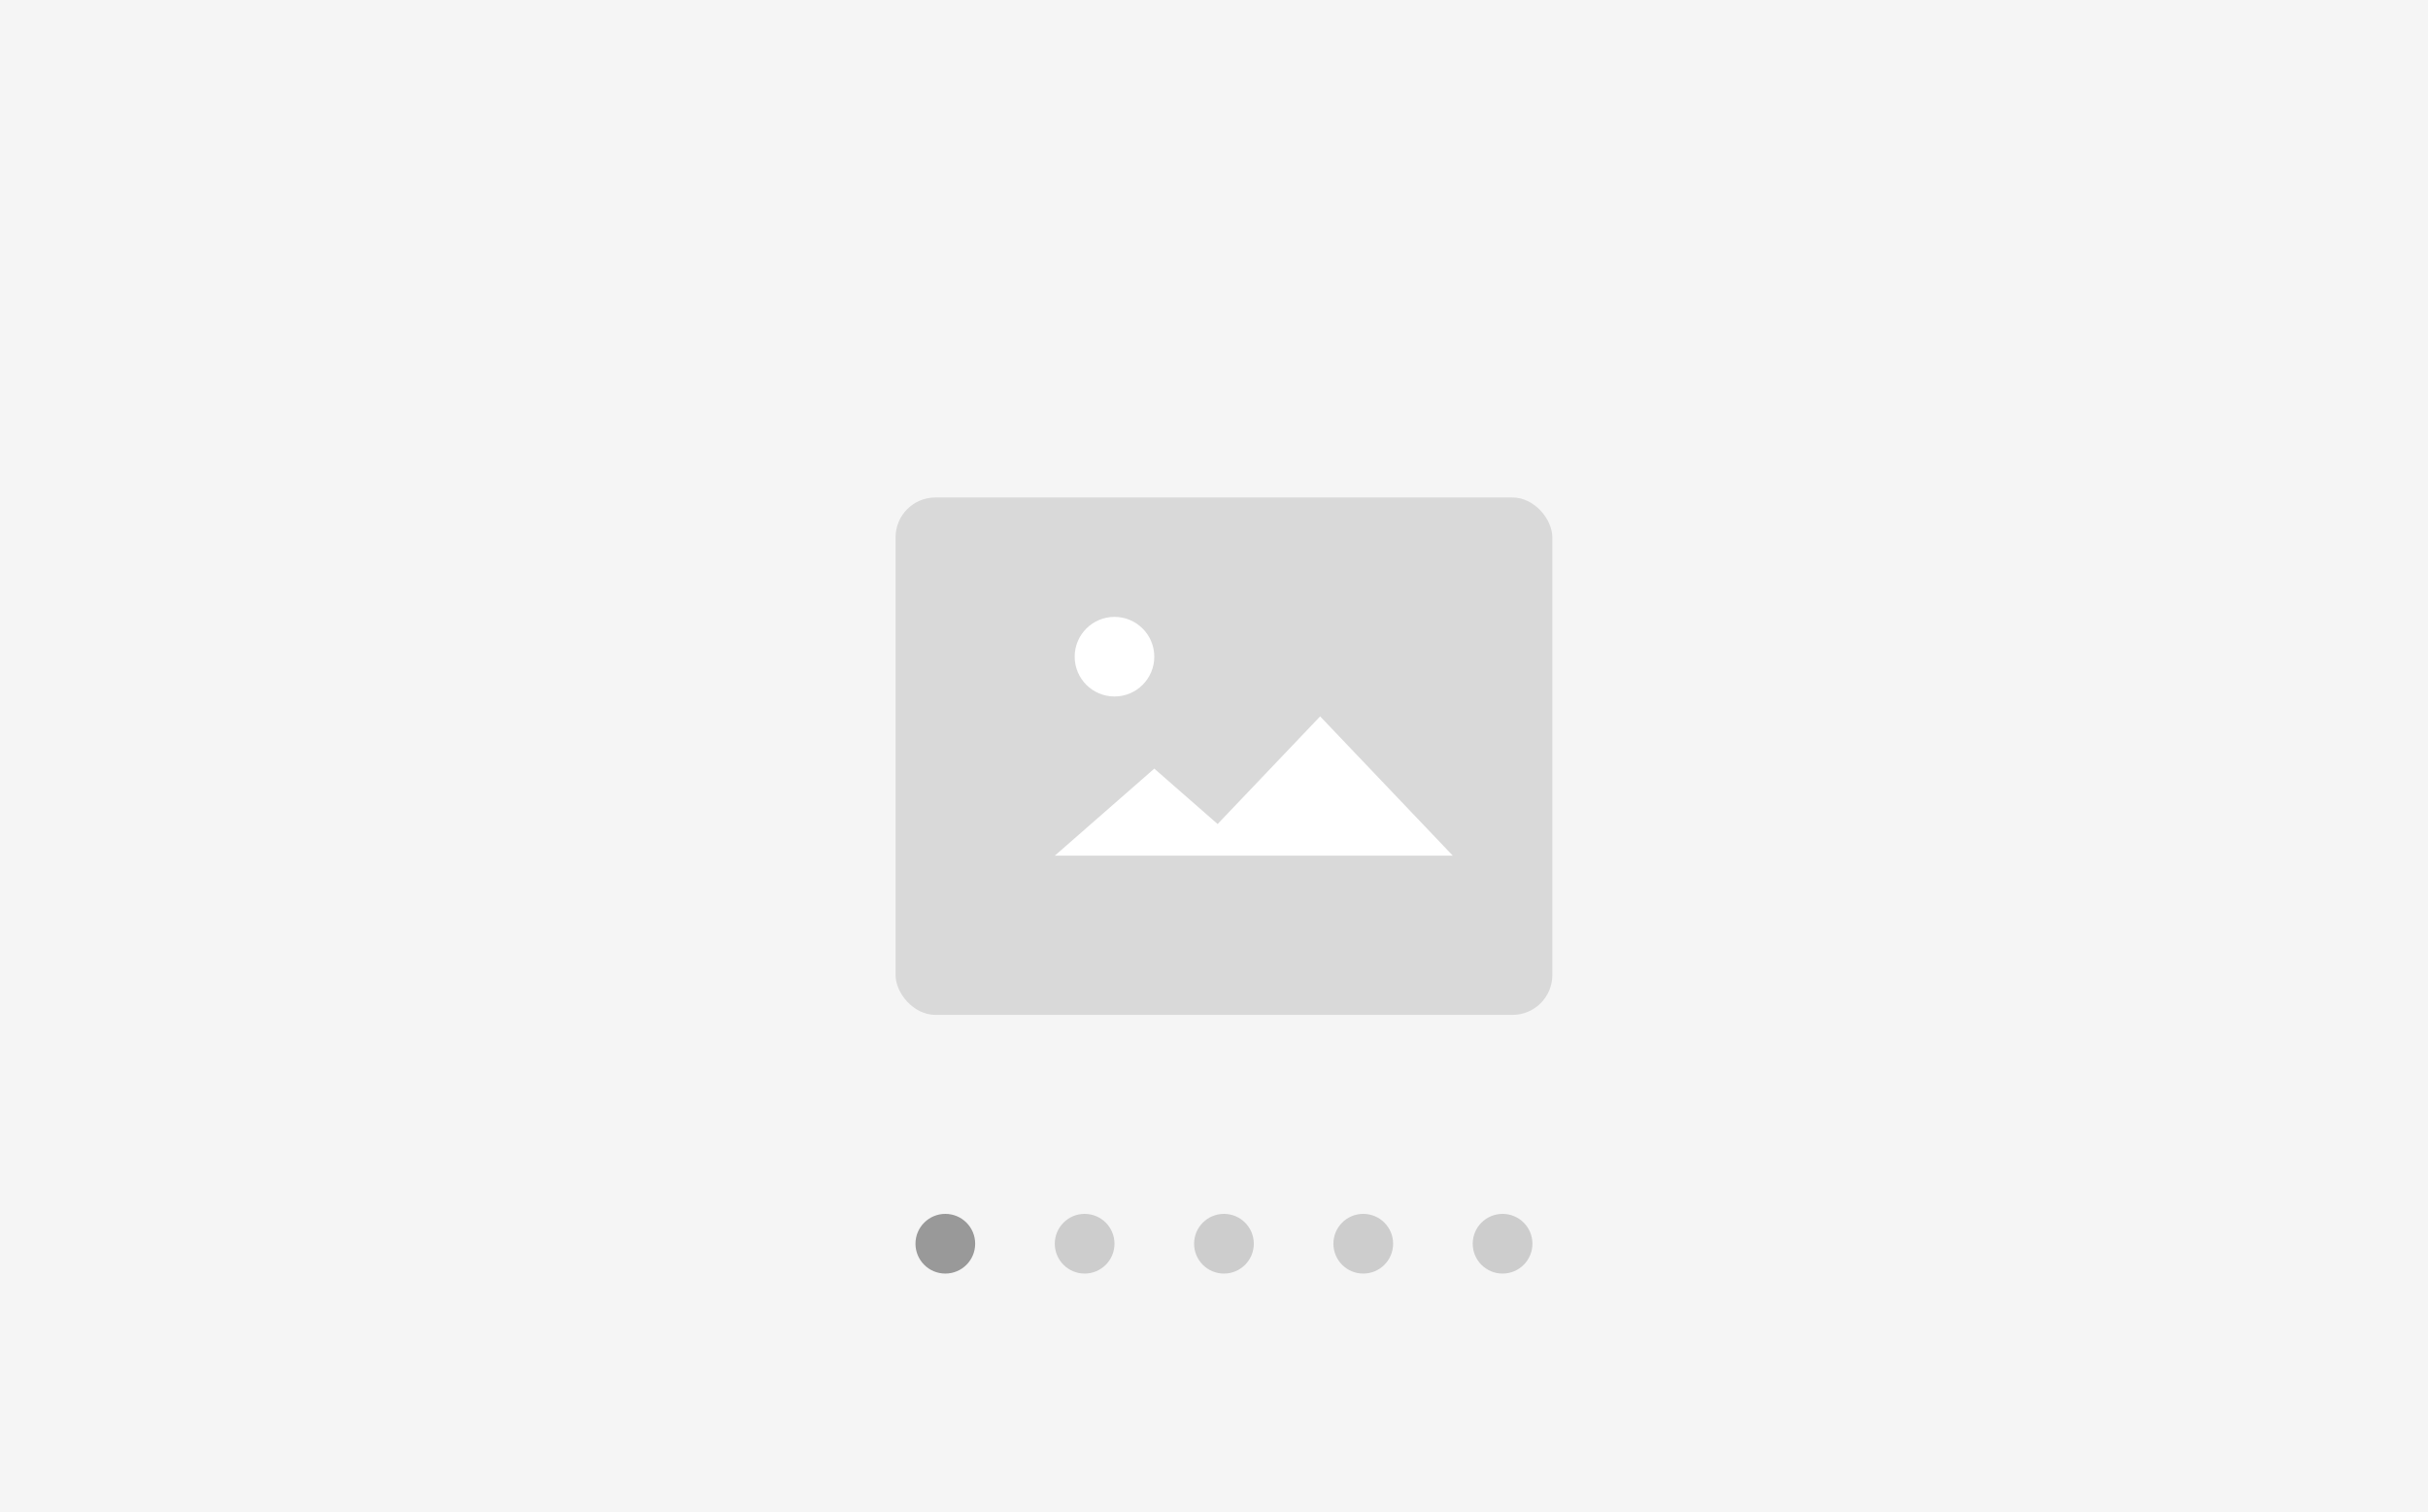 <?xml version="1.0" encoding="UTF-8"?>
<svg width="122px" height="76px" viewBox="0 0 122 76" version="1.1" xmlns="http://www.w3.org/2000/svg" xmlns:xlink="http://www.w3.org/1999/xlink">
    <!-- Generator: Sketch 50.2 (55047) - http://www.bohemiancoding.com/sketch -->
    <title>轮播样式1</title>
    <desc>Created with Sketch.</desc>
    <defs></defs>
    <g id="页面装修-" stroke="none" stroke-width="1" fill="none" fill-rule="evenodd">
        <g id="选择轮播样式1" transform="translate(-1124, -225)">
            <g id="轮播缩略图_export" transform="translate(1124, 225)">
                <g id="轮播缩略图">
                    <rect id="Rectangle-2" fill="#F5F5F5" x="0" y="0" width="122" height="76"></rect>
                    <g id="圆" transform="translate(46, 61)">
                        <circle id="Oval" fill="#999999" cx="1.5" cy="1.5" r="1.5"></circle>
                        <circle id="Oval-Copy" fill="#CDCDCD" cx="8.5" cy="1.5" r="1.5"></circle>
                        <circle id="Oval-Copy-3" fill="#CDCDCD" cx="15.5" cy="1.5" r="1.5"></circle>
                        <circle id="Oval-Copy-4" fill="#CDCDCD" cx="22.5" cy="1.5" r="1.5"></circle>
                        <circle id="Oval-Copy-2" fill="#CDCDCD" cx="29.5" cy="1.5" r="1.5"></circle>
                    </g>
                    <g id="Group-3" transform="translate(45, 25)">
                        <rect id="Rectangle-11" fill="#D9D9D9" x="0" y="0" width="33" height="26" rx="2"></rect>
                        <circle id="Oval-2" fill="#FFFFFF" cx="11" cy="8" r="2"></circle>
                        <path d="M14.667,18 L8,18 L13,13.625 L16.182,16.409 L21.333,11 L28,18 L14.667,18 Z" id="Combined-Shape" fill="#FFFFFF"></path>
                    </g>
                </g>
            </g>
        </g>
    </g>
</svg>